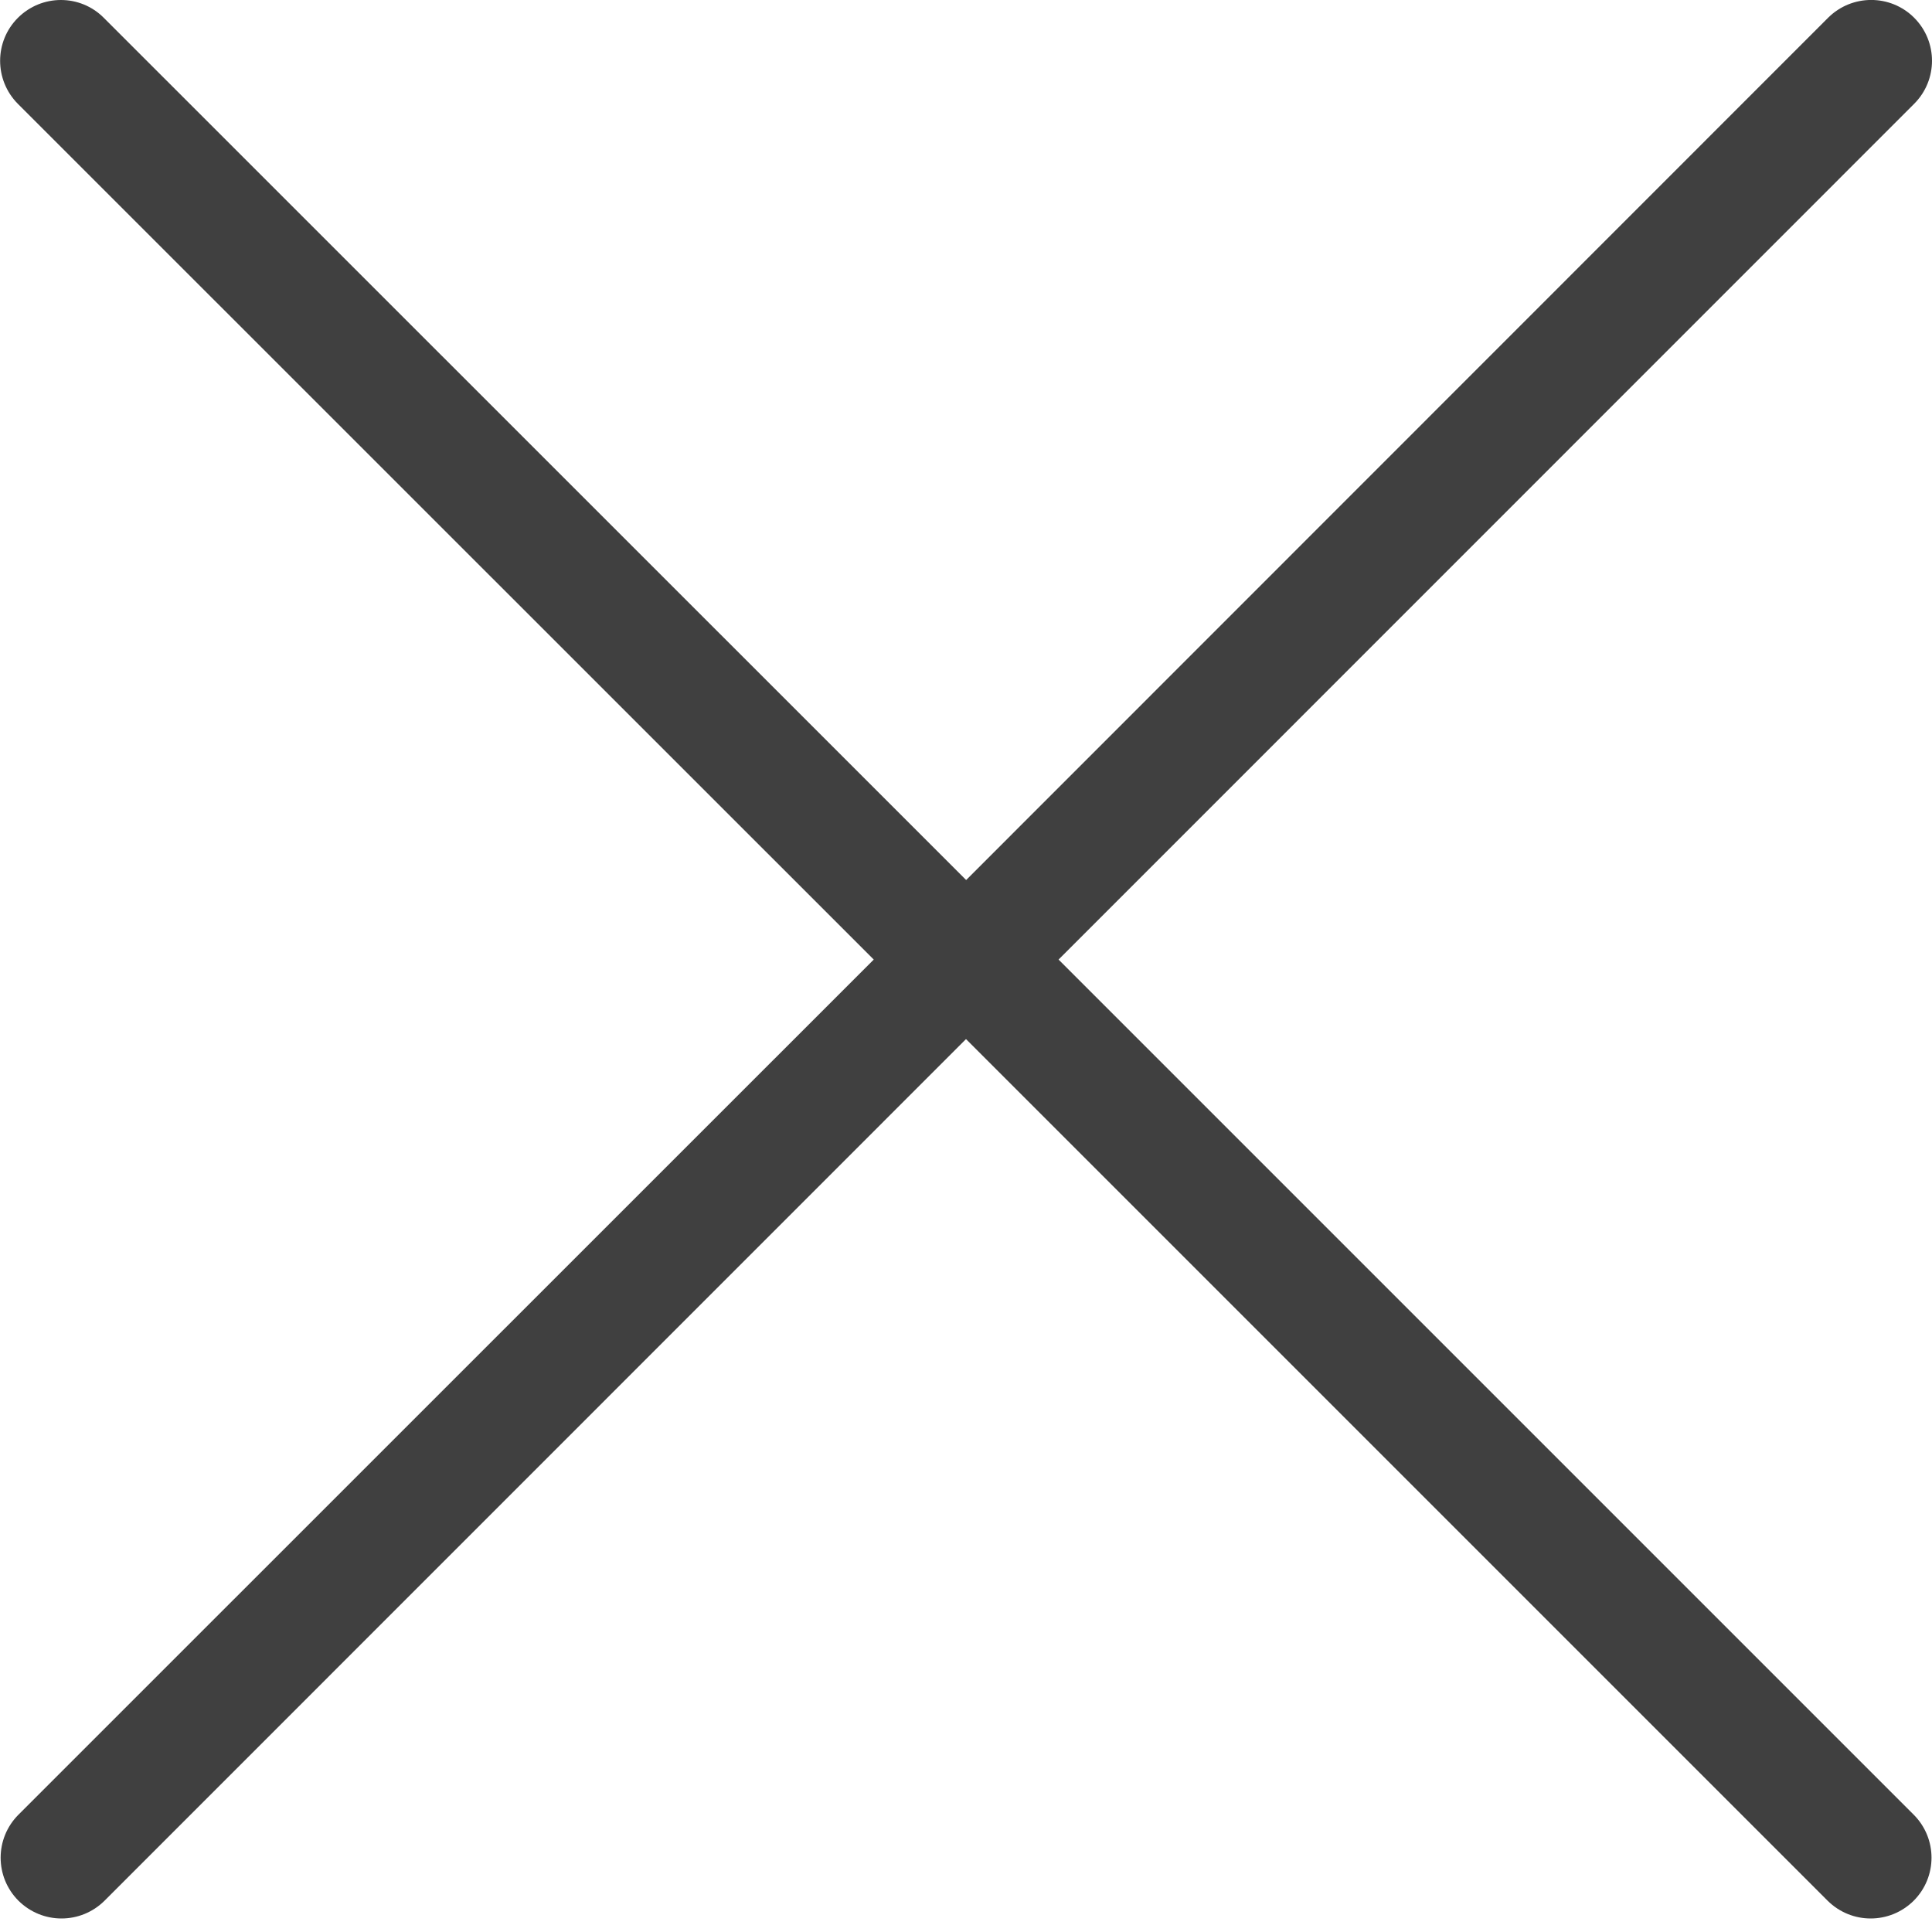 <svg width="12" height="12" viewBox="0 0 12 12" fill="none" xmlns="http://www.w3.org/2000/svg">
<g clip-path="url(#clip0)">
<path d="M5.427 5.96L0.115 11.271C-0.033 11.419 -0.033 11.658 0.115 11.806C0.189 11.879 0.285 11.916 0.382 11.916C0.479 11.916 0.575 11.879 0.649 11.806L6 6.454L11.352 11.806C11.426 11.879 11.522 11.916 11.619 11.916C11.716 11.916 11.812 11.879 11.886 11.806C12.034 11.658 12.034 11.419 11.886 11.271L6.575 5.96L11.889 0.645C12.037 0.497 12.037 0.258 11.889 0.11C11.742 -0.037 11.503 -0.037 11.355 0.11L6.001 5.466L0.645 0.111C0.498 -0.037 0.259 -0.037 0.111 0.111C-0.036 0.258 -0.036 0.497 0.111 0.645L5.427 5.96Z" fill="#404040"/>
</g>
<defs>
<clipPath id="clip0">
<rect width="12" height="12" fill="white"/>
</clipPath>
</defs>
</svg>
